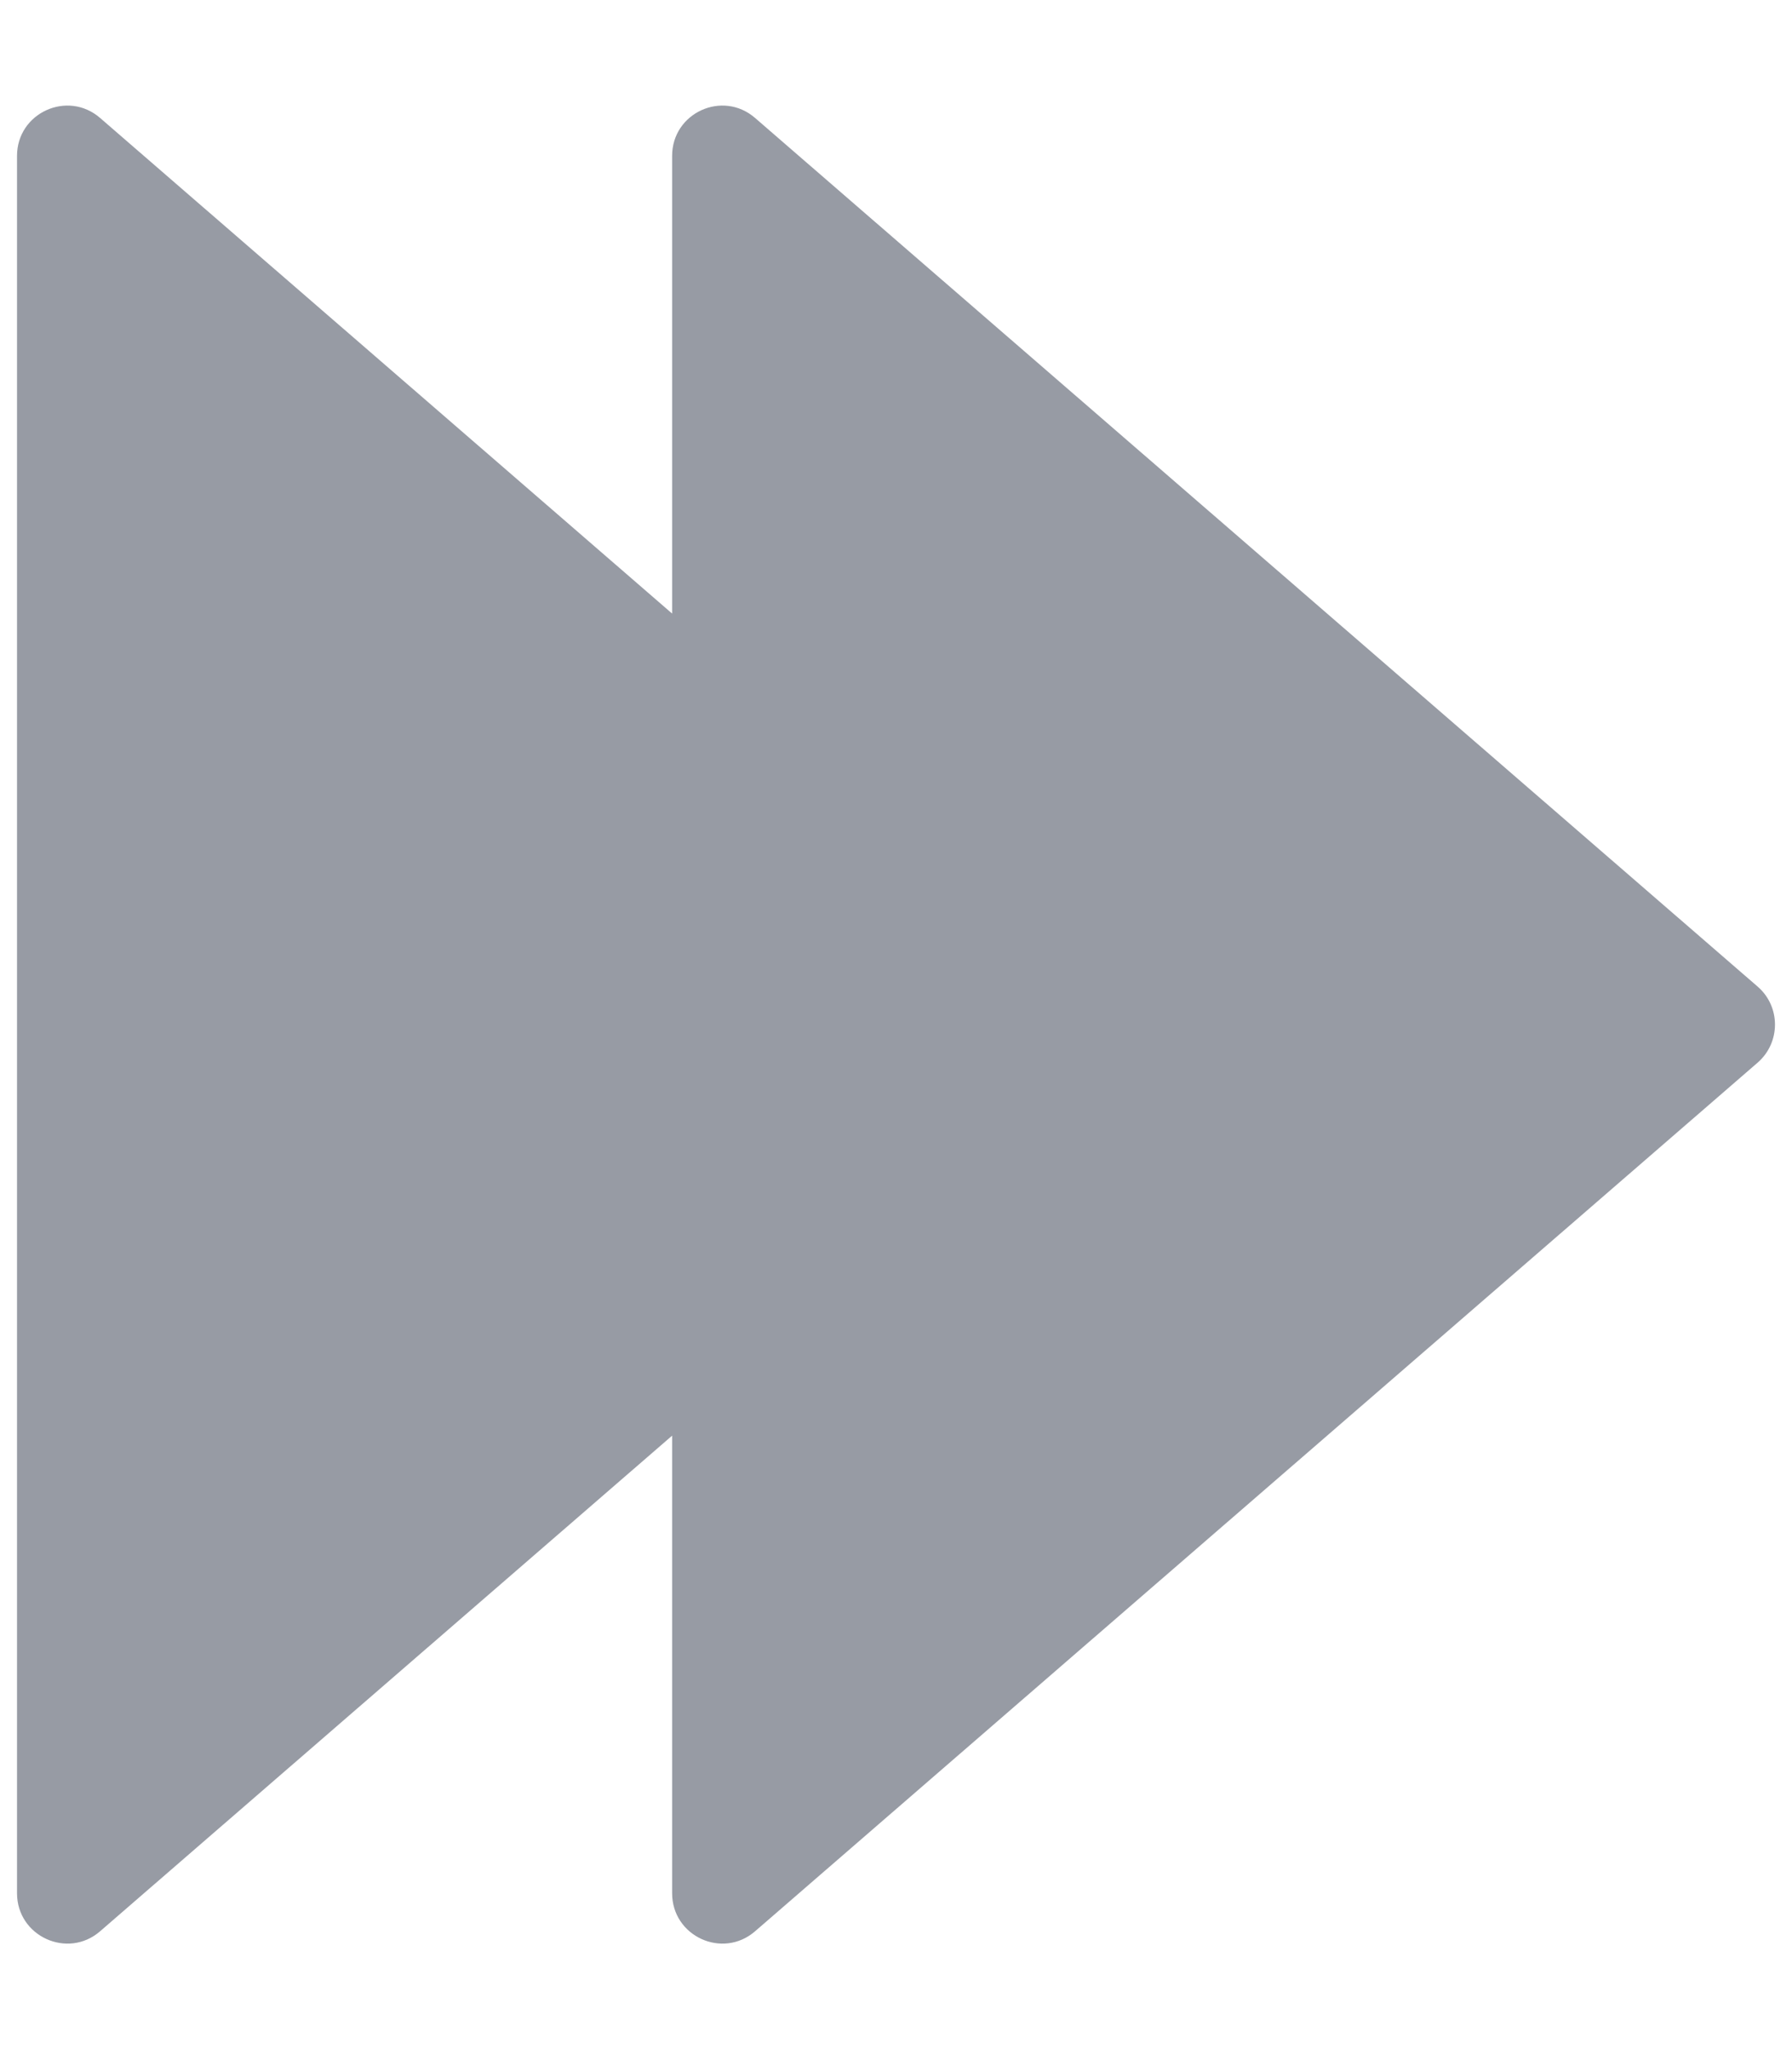 <svg width="14" height="16" viewBox="0 0 14 16" fill="none" xmlns="http://www.w3.org/2000/svg">
<path d="M5.899 15.08L13.732 8.297C13.912 8.14 13.912 7.86 13.732 7.704L5.899 0.921C5.645 0.701 5.251 0.881 5.251 1.217V4.791L0.782 0.921C0.528 0.701 0.133 0.881 0.133 1.217L0.133 14.783C0.133 15.119 0.528 15.3 0.782 15.08L5.251 11.21V14.783C5.251 15.119 5.645 15.3 5.899 15.08Z" fill="#979BA4"/>
</svg>
